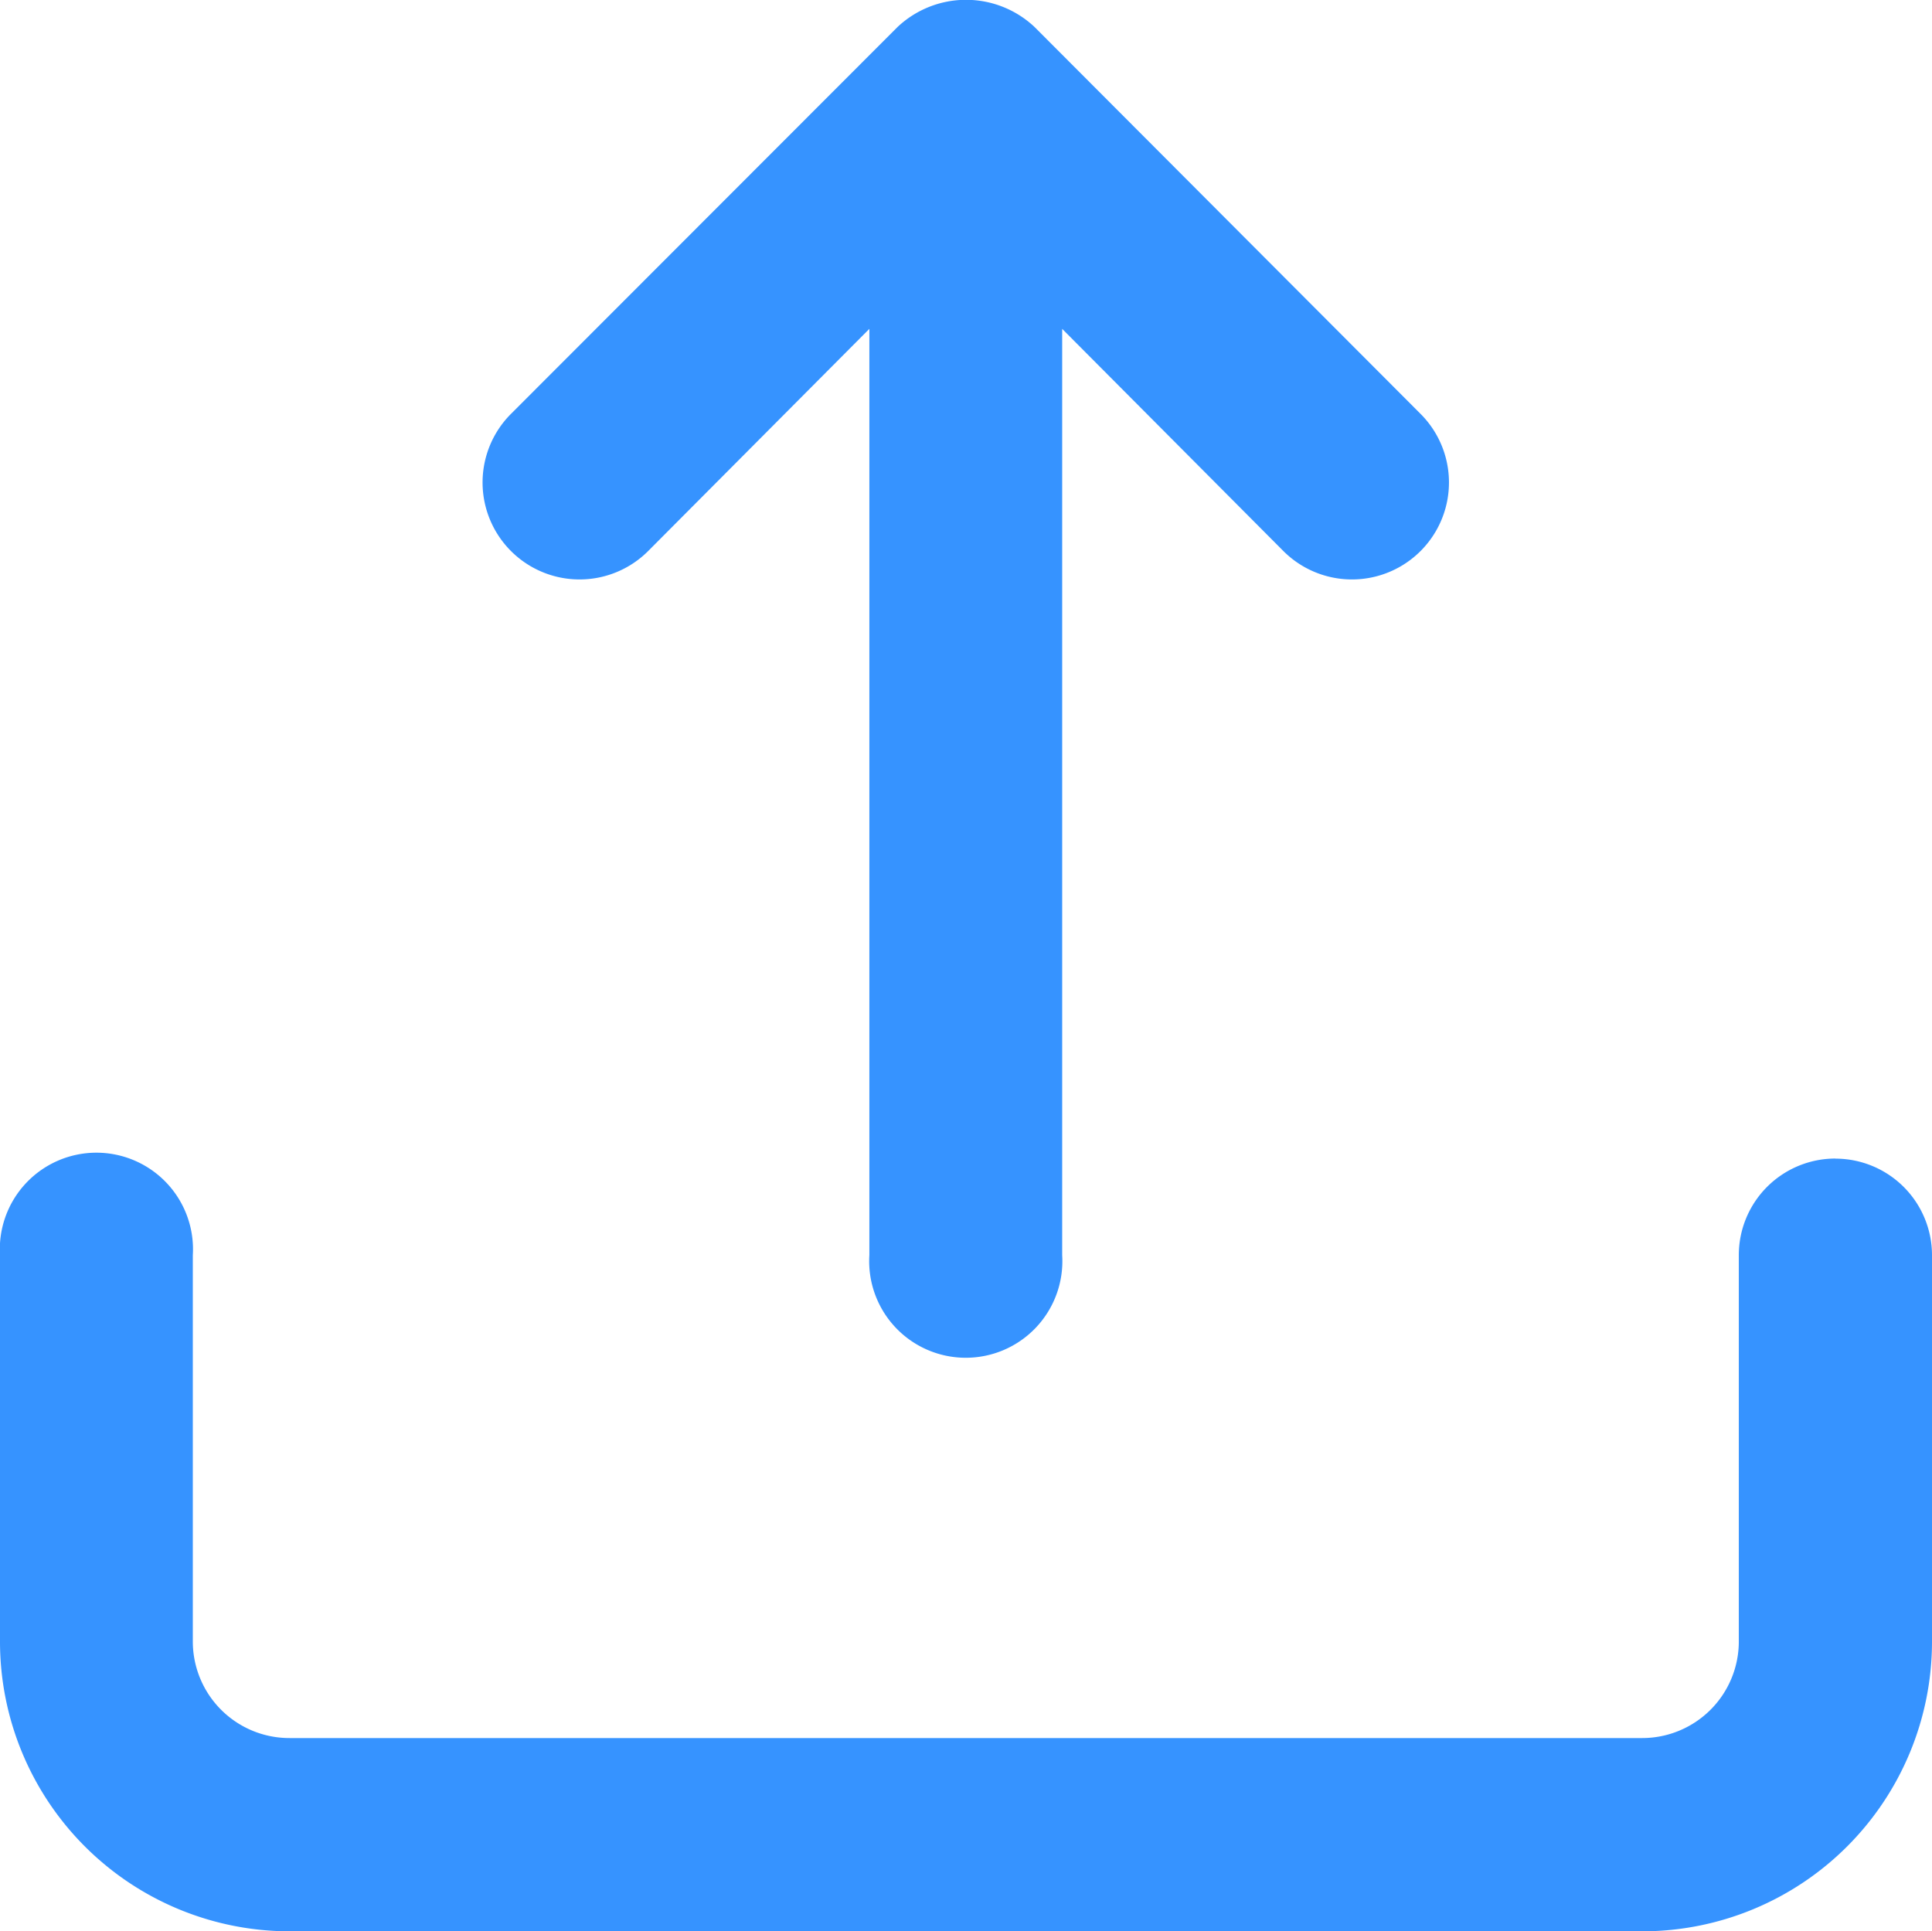 <svg xmlns="http://www.w3.org/2000/svg" width="21.041" height="21.036" viewBox="0 0 21.041 21.036">
  <path id="Path_2861" data-name="Path 2861" d="M9.059,8.007l2.409-2.42V15.677a1.052,1.052,0,1,0,2.1,0V5.587l2.409,2.42a1.056,1.056,0,1,0,1.494-1.494L13.268,2.3a1.088,1.088,0,0,0-1.494,0L7.565,6.513A1.056,1.056,0,0,0,9.059,8.007Zm12.93,6.617a1.052,1.052,0,0,0-1.052,1.052v4.208a1.052,1.052,0,0,1-1.052,1.052H5.156A1.052,1.052,0,0,1,4.1,19.885V15.677a1.052,1.052,0,1,0-2.1,0v4.208a3.156,3.156,0,0,0,3.156,3.156H19.885a3.156,3.156,0,0,0,3.156-3.156V15.677A1.052,1.052,0,0,0,21.989,14.625Z" transform="translate(-2 -2.005)" fill="#3693ff"/>
</svg>
